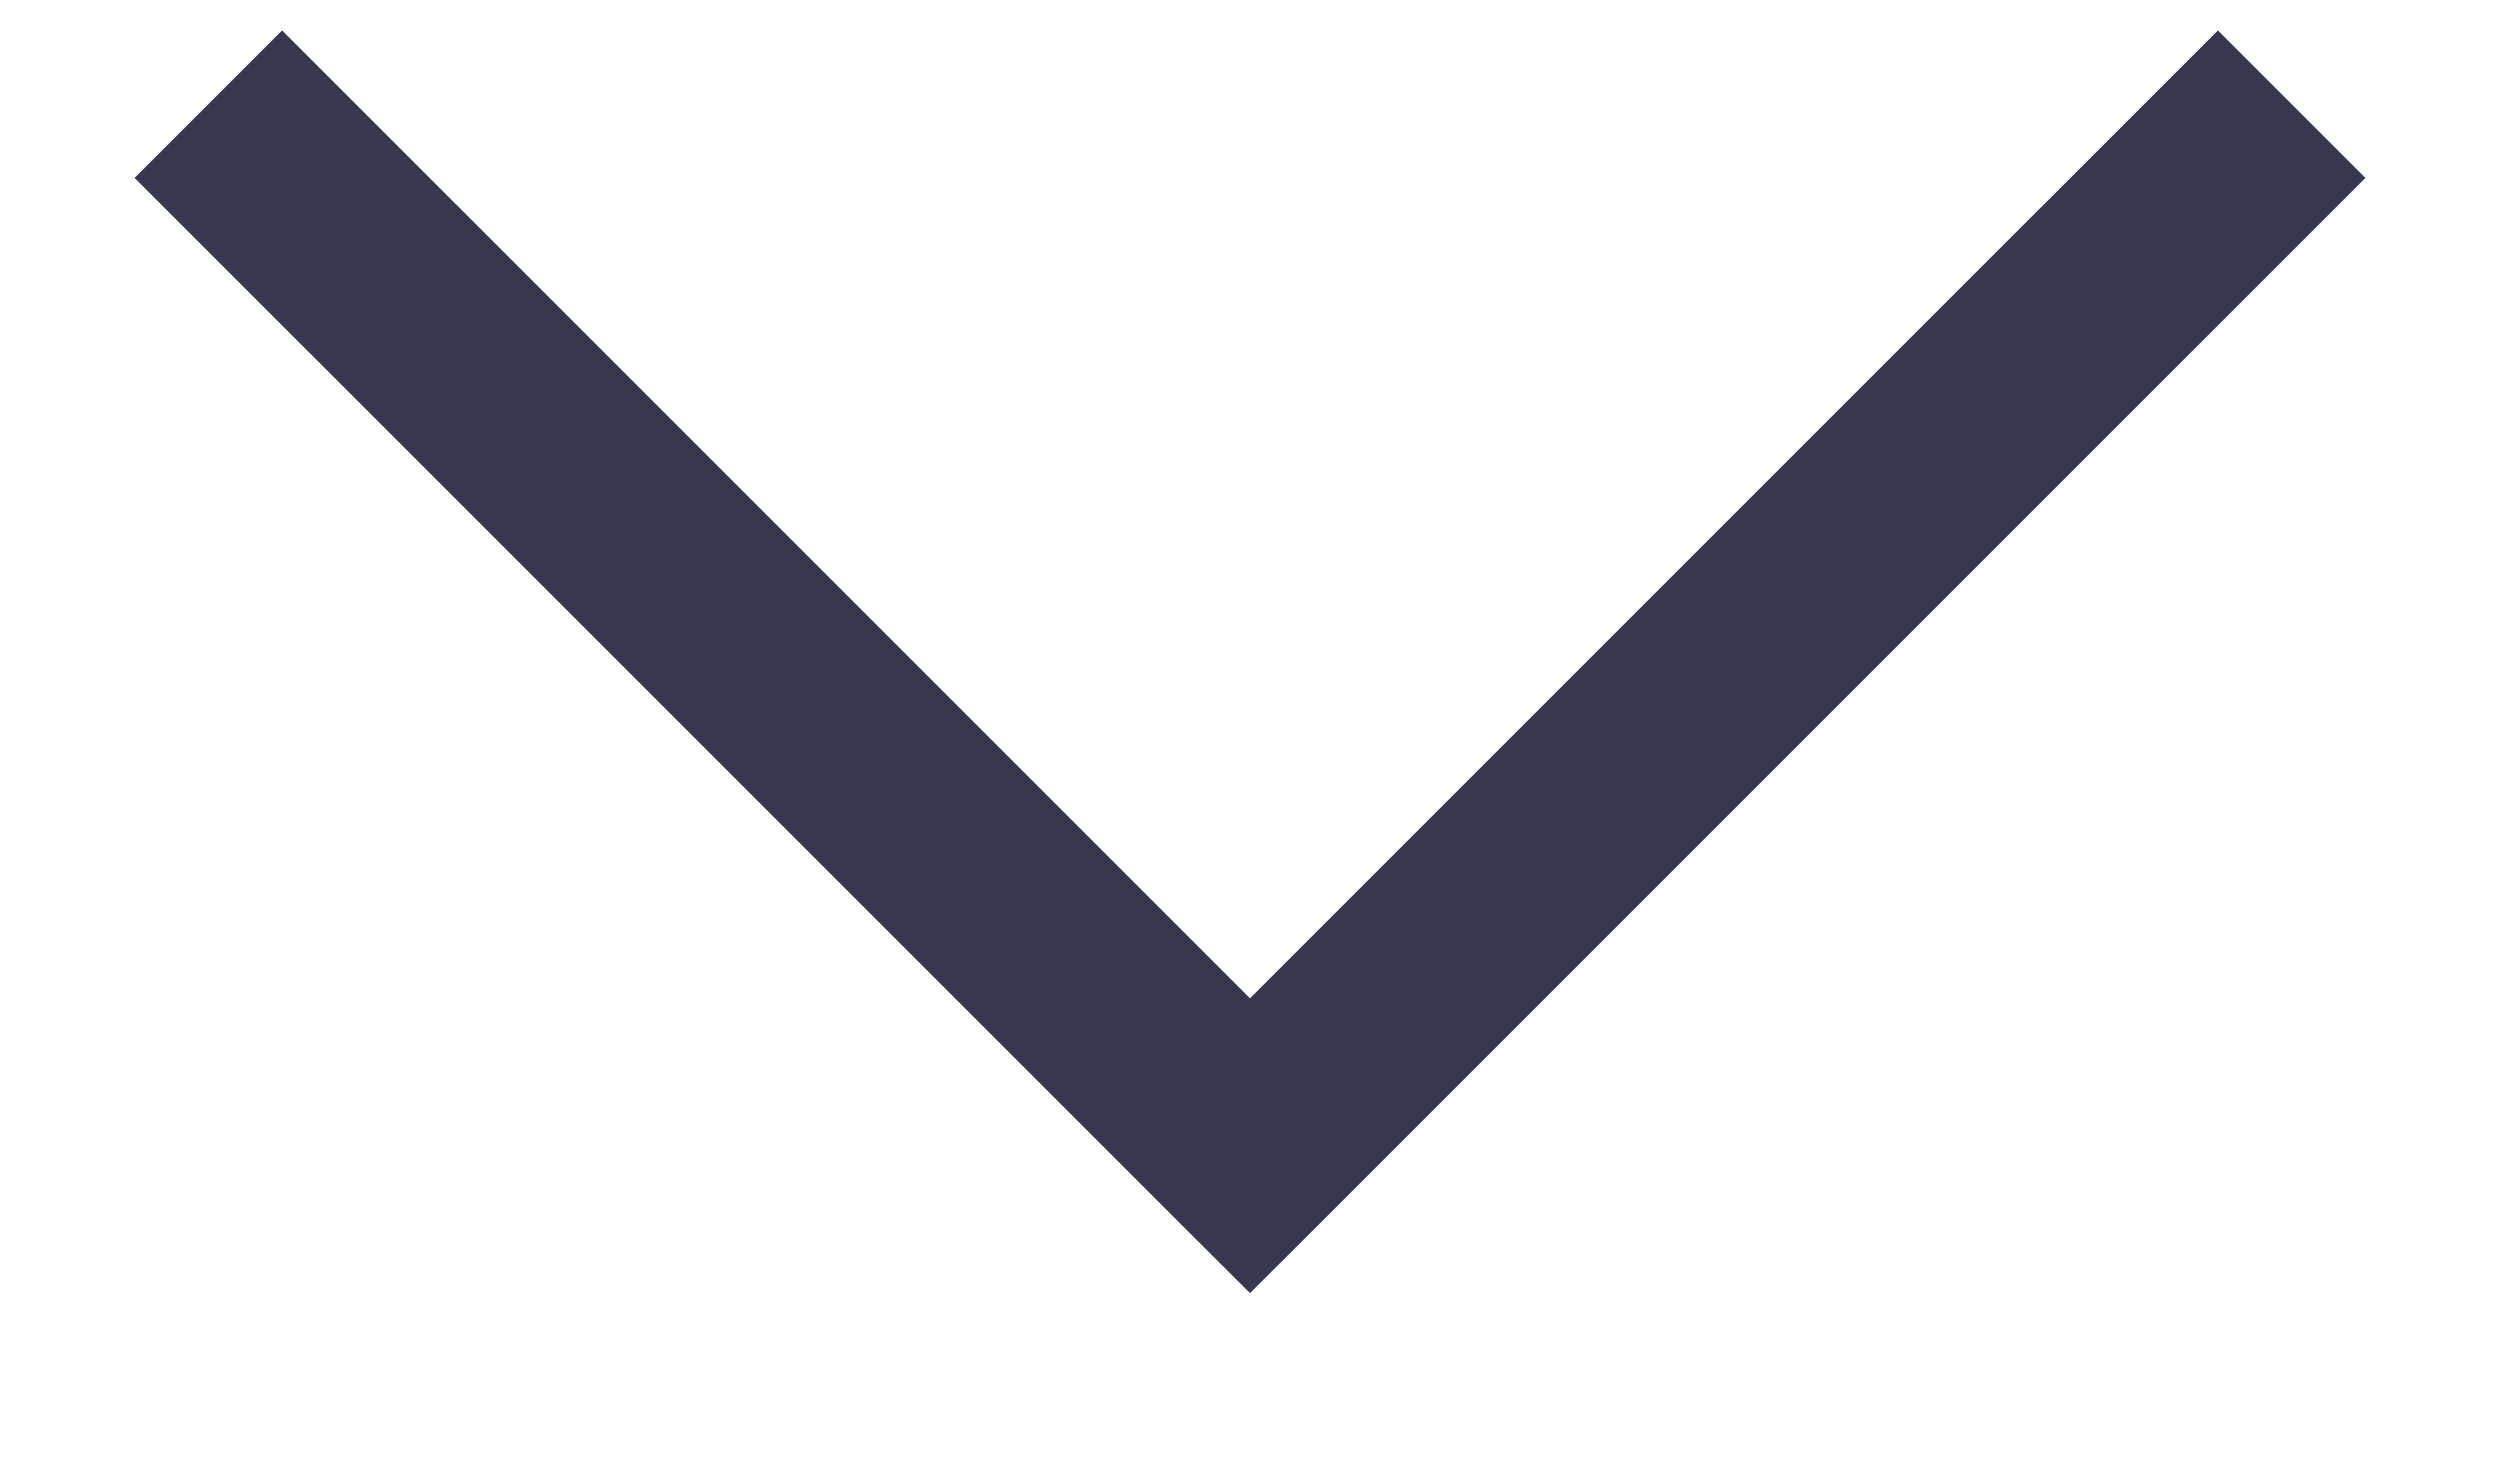<svg width="12" height="7" viewBox="0 0 12 7" fill="none" xmlns="http://www.w3.org/2000/svg">
<path d="M6 5.5L6.354 5.854L6 6.207L5.646 5.854L6 5.5ZM11.354 0.854L6.354 5.854L5.646 5.146L10.646 0.146L11.354 0.854ZM5.646 5.854L0.646 0.854L1.354 0.146L6.354 5.146L5.646 5.854Z" fill="#37384F"/>
</svg>
